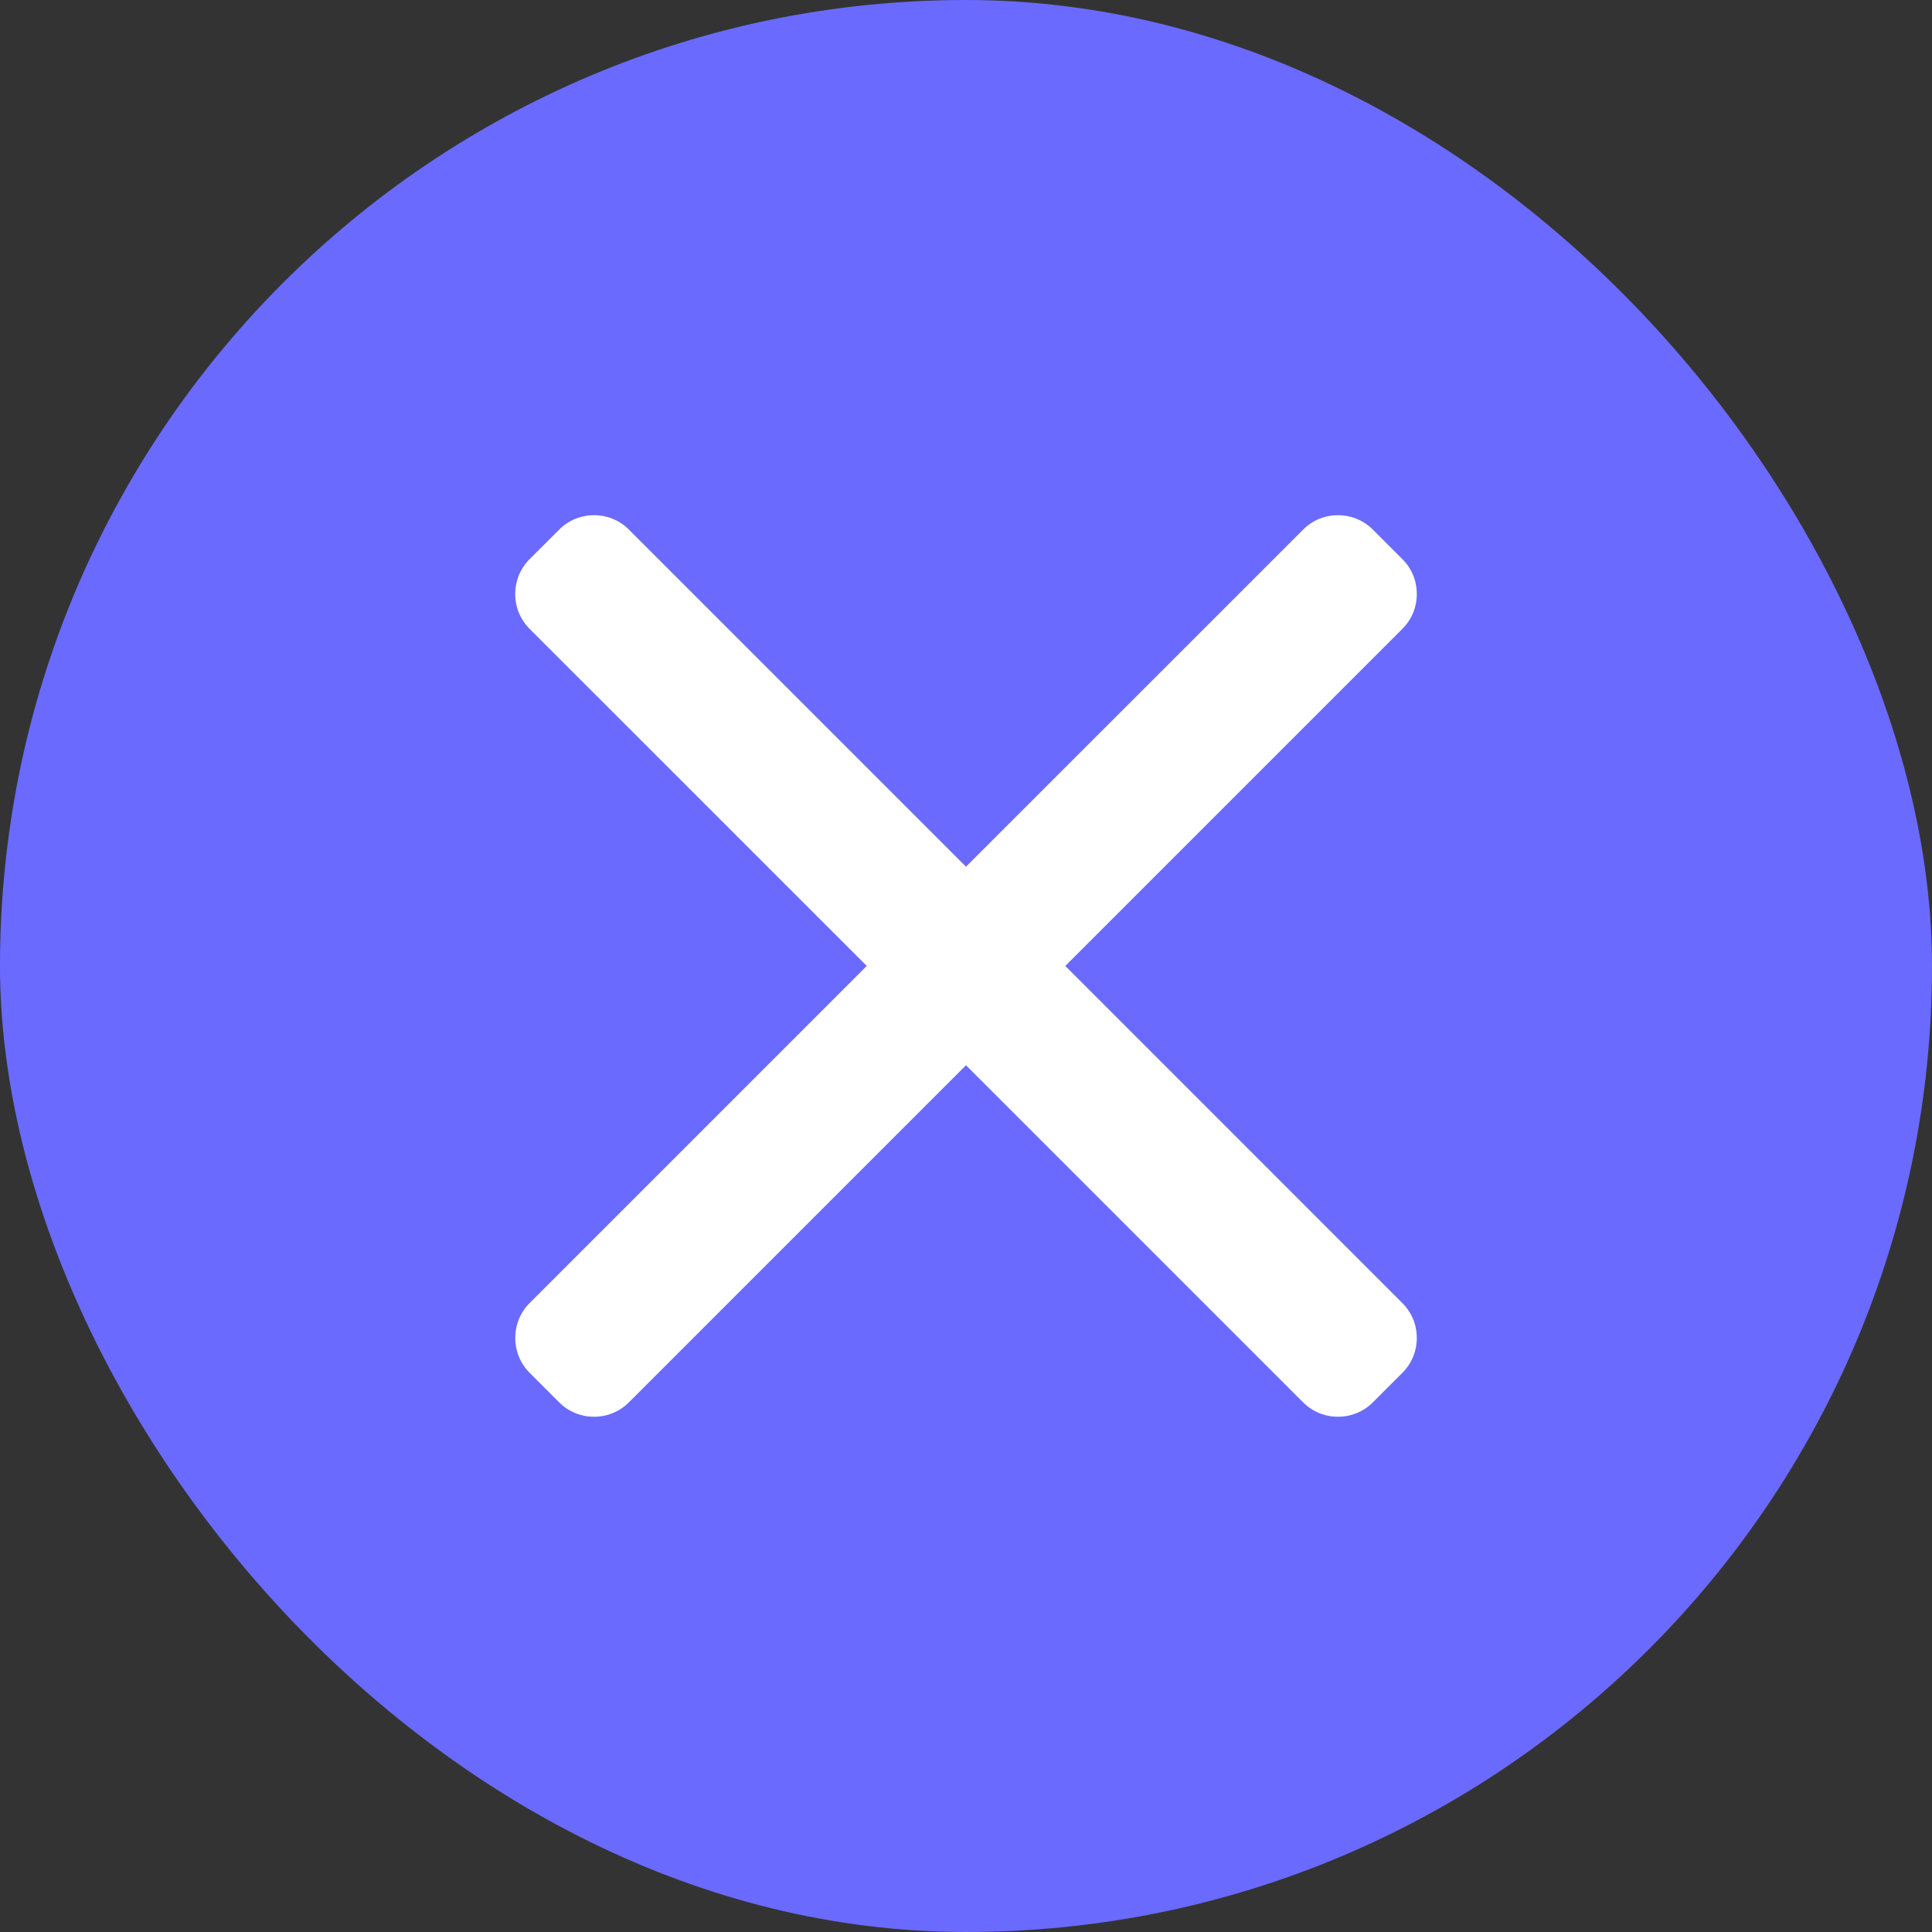 <svg width="30" height="30" viewBox="0 0 30 30" fill="none" xmlns="http://www.w3.org/2000/svg">
<rect x="0" y="0" width="30" height="30" fill="#333333" stroke="none"/>
<rect width="30" height="30" rx="15" fill="#6A6AFF"/>
<path d="M16.542 14.999L21.776 9.765C21.92 9.621 22 9.429 22 9.224C22 9.018 21.921 8.826 21.776 8.682L21.318 8.224C21.173 8.079 20.981 8 20.776 8C20.571 8 20.379 8.079 20.235 8.224L15 13.458L9.766 8.224C9.622 8.079 9.429 8 9.224 8C9.019 8 8.827 8.079 8.683 8.224L8.224 8.682C7.925 8.981 7.925 9.467 8.224 9.765L13.459 14.999L8.224 20.234C8.08 20.378 8.001 20.57 8.001 20.776C8.001 20.98 8.08 21.173 8.224 21.317L8.683 21.776C8.827 21.92 9.019 21.999 9.224 21.999C9.429 21.999 9.621 21.92 9.765 21.776L15 16.541L20.235 21.776C20.379 21.92 20.571 21.999 20.776 21.999H20.776C20.981 21.999 21.173 21.92 21.317 21.776L21.776 21.317C21.92 21.173 22 20.98 22 20.776C22 20.57 21.92 20.378 21.776 20.234L16.542 14.999Z" fill="white"/>
</svg>
